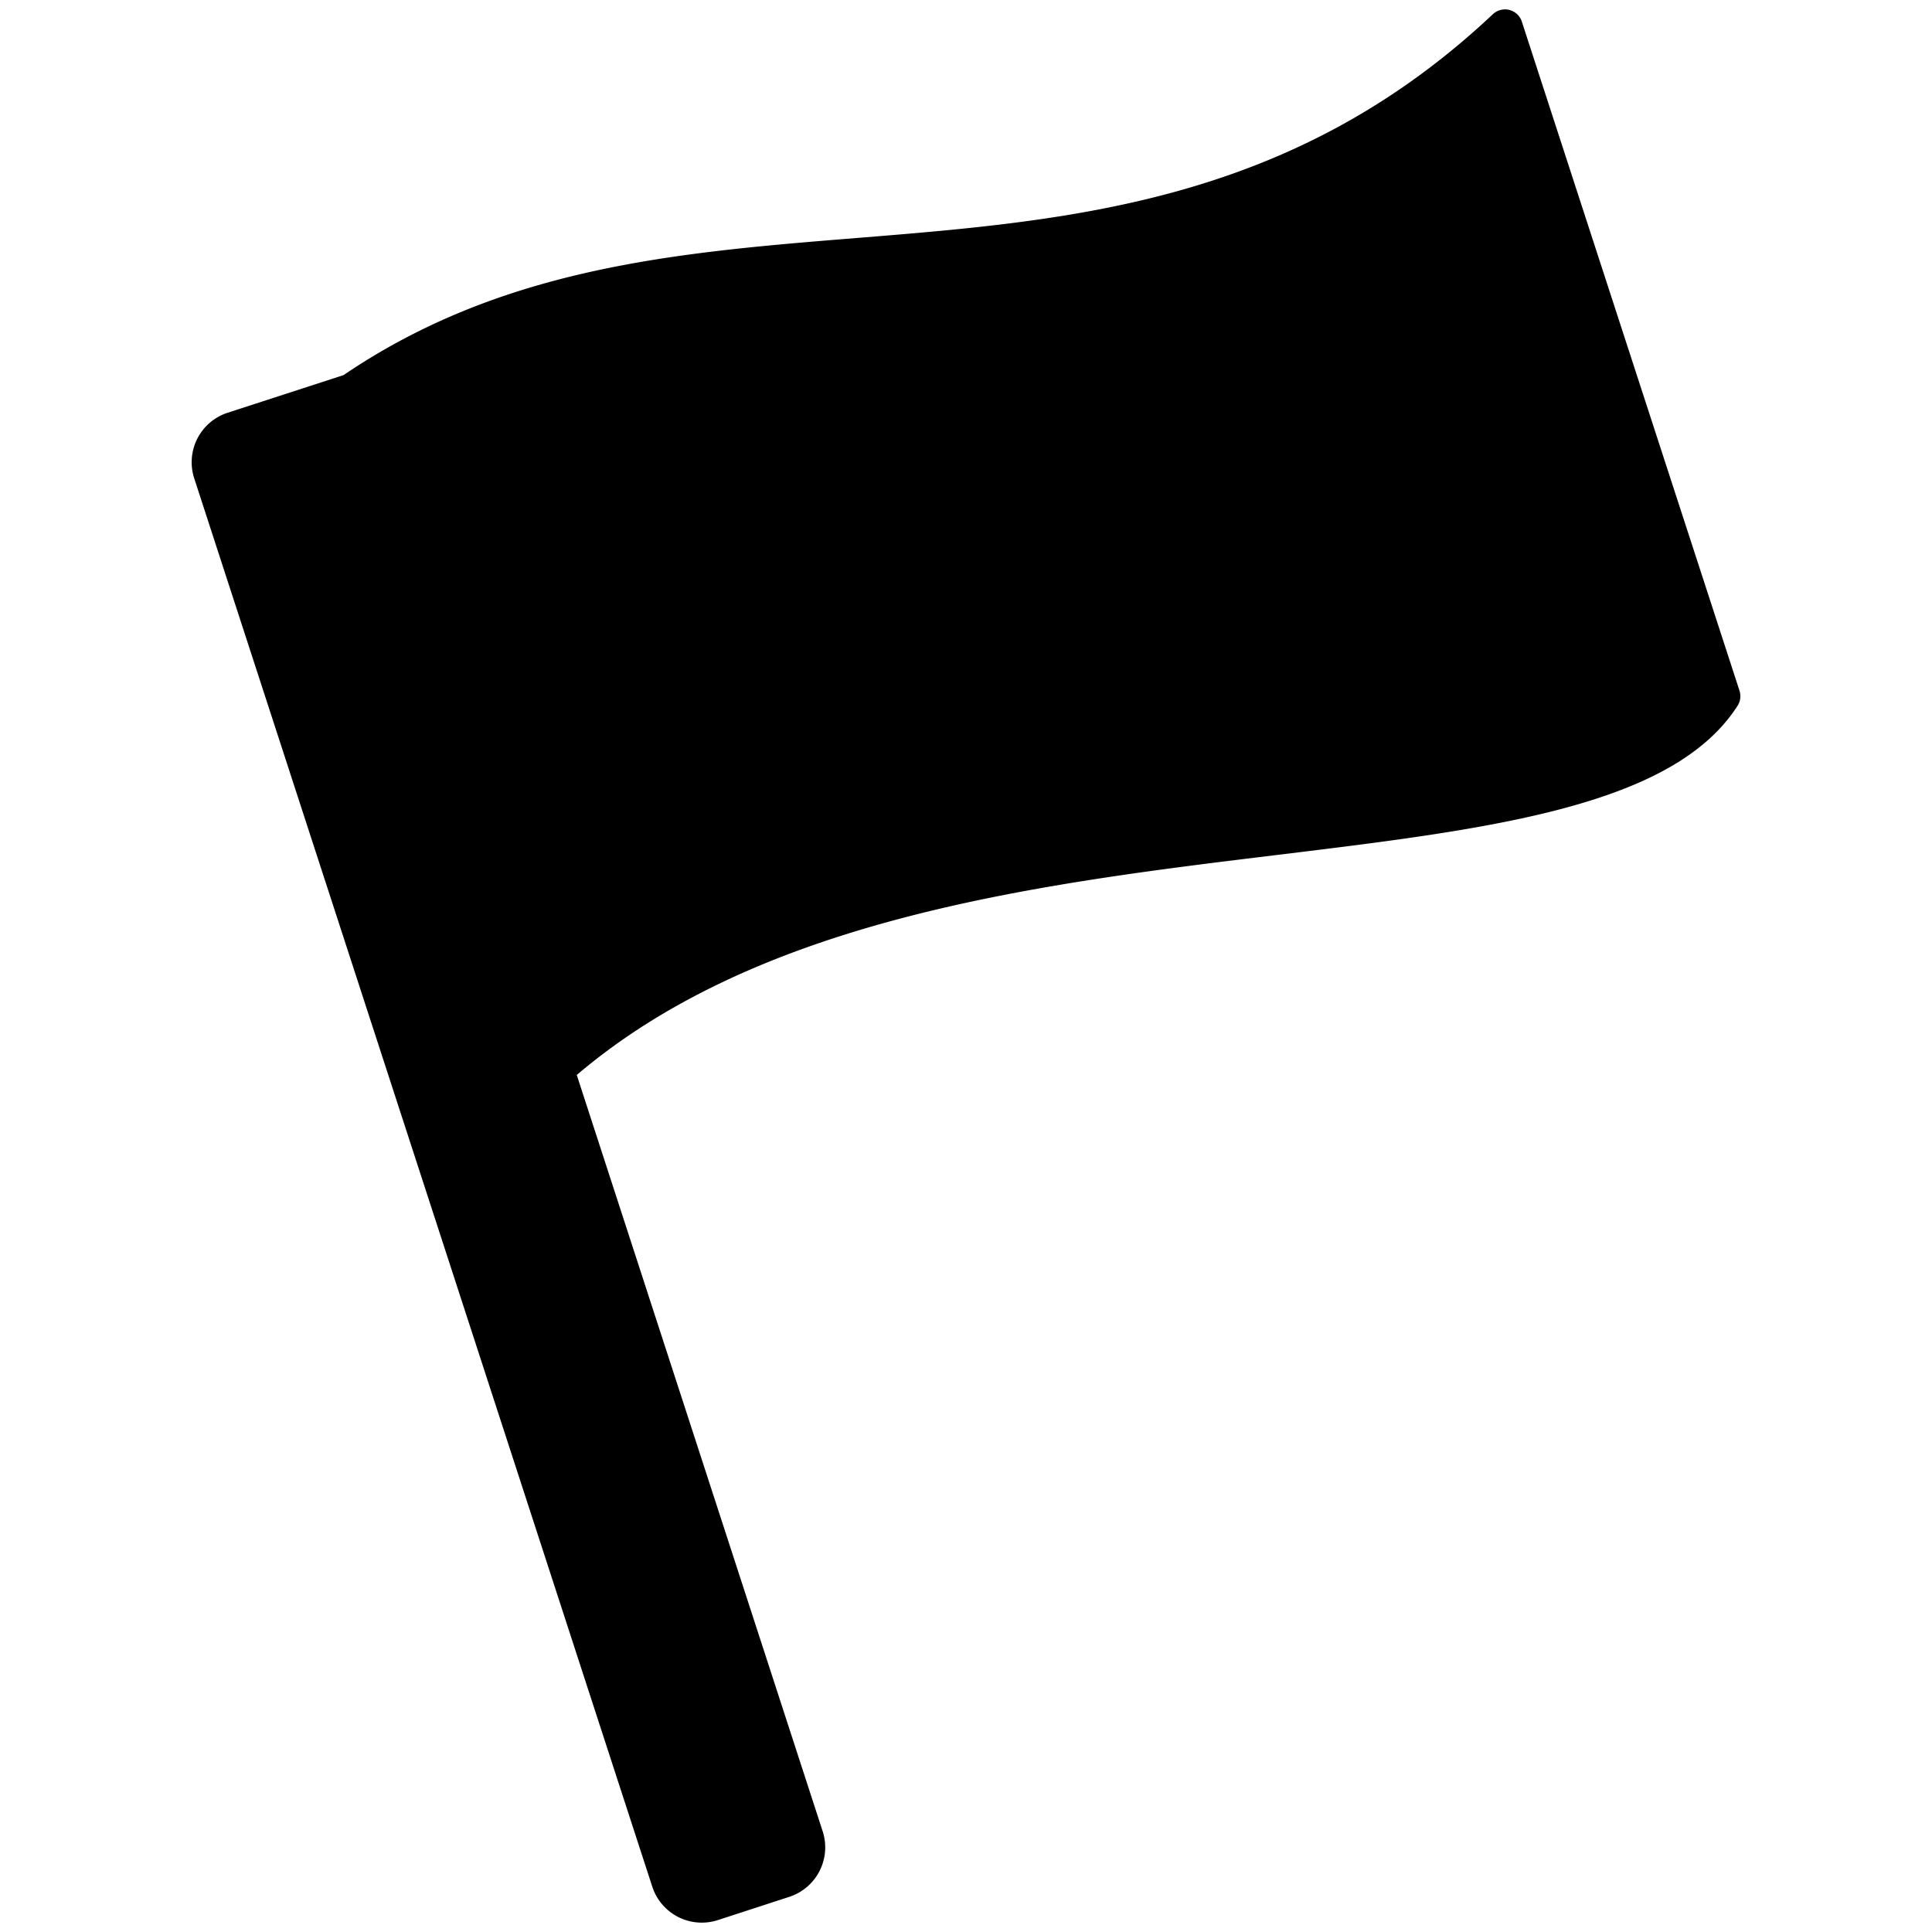 <svg class="icon" style="width: 1em; height: 1em;vertical-align: middle;fill: currentColor;overflow: hidden;" viewBox="0 0 1024 1024"
  version="1.1" xmlns="http://www.w3.org/2000/svg" p-id="439">
  <path d="M921.945 366.008L806.591 11.422a9.381 9.381 0 0 0-15.368-3.863C597.681 189.598 369.953 71.265 182.093 198.813l-61.443 19.948a27.59 27.59 0 0 0-17.713 34.763l242.791 746.473a27.59 27.59 0 0 0 34.763 17.685l37.826-12.305a27.59 27.59 0 0 0 17.713-34.763L305.696 569.76c184.632-157.069 542.087-81.583 615.255-195.695a9.436 9.436 0 0 0 0.993-8.056z"
     p-id="440"></path>
</svg>
